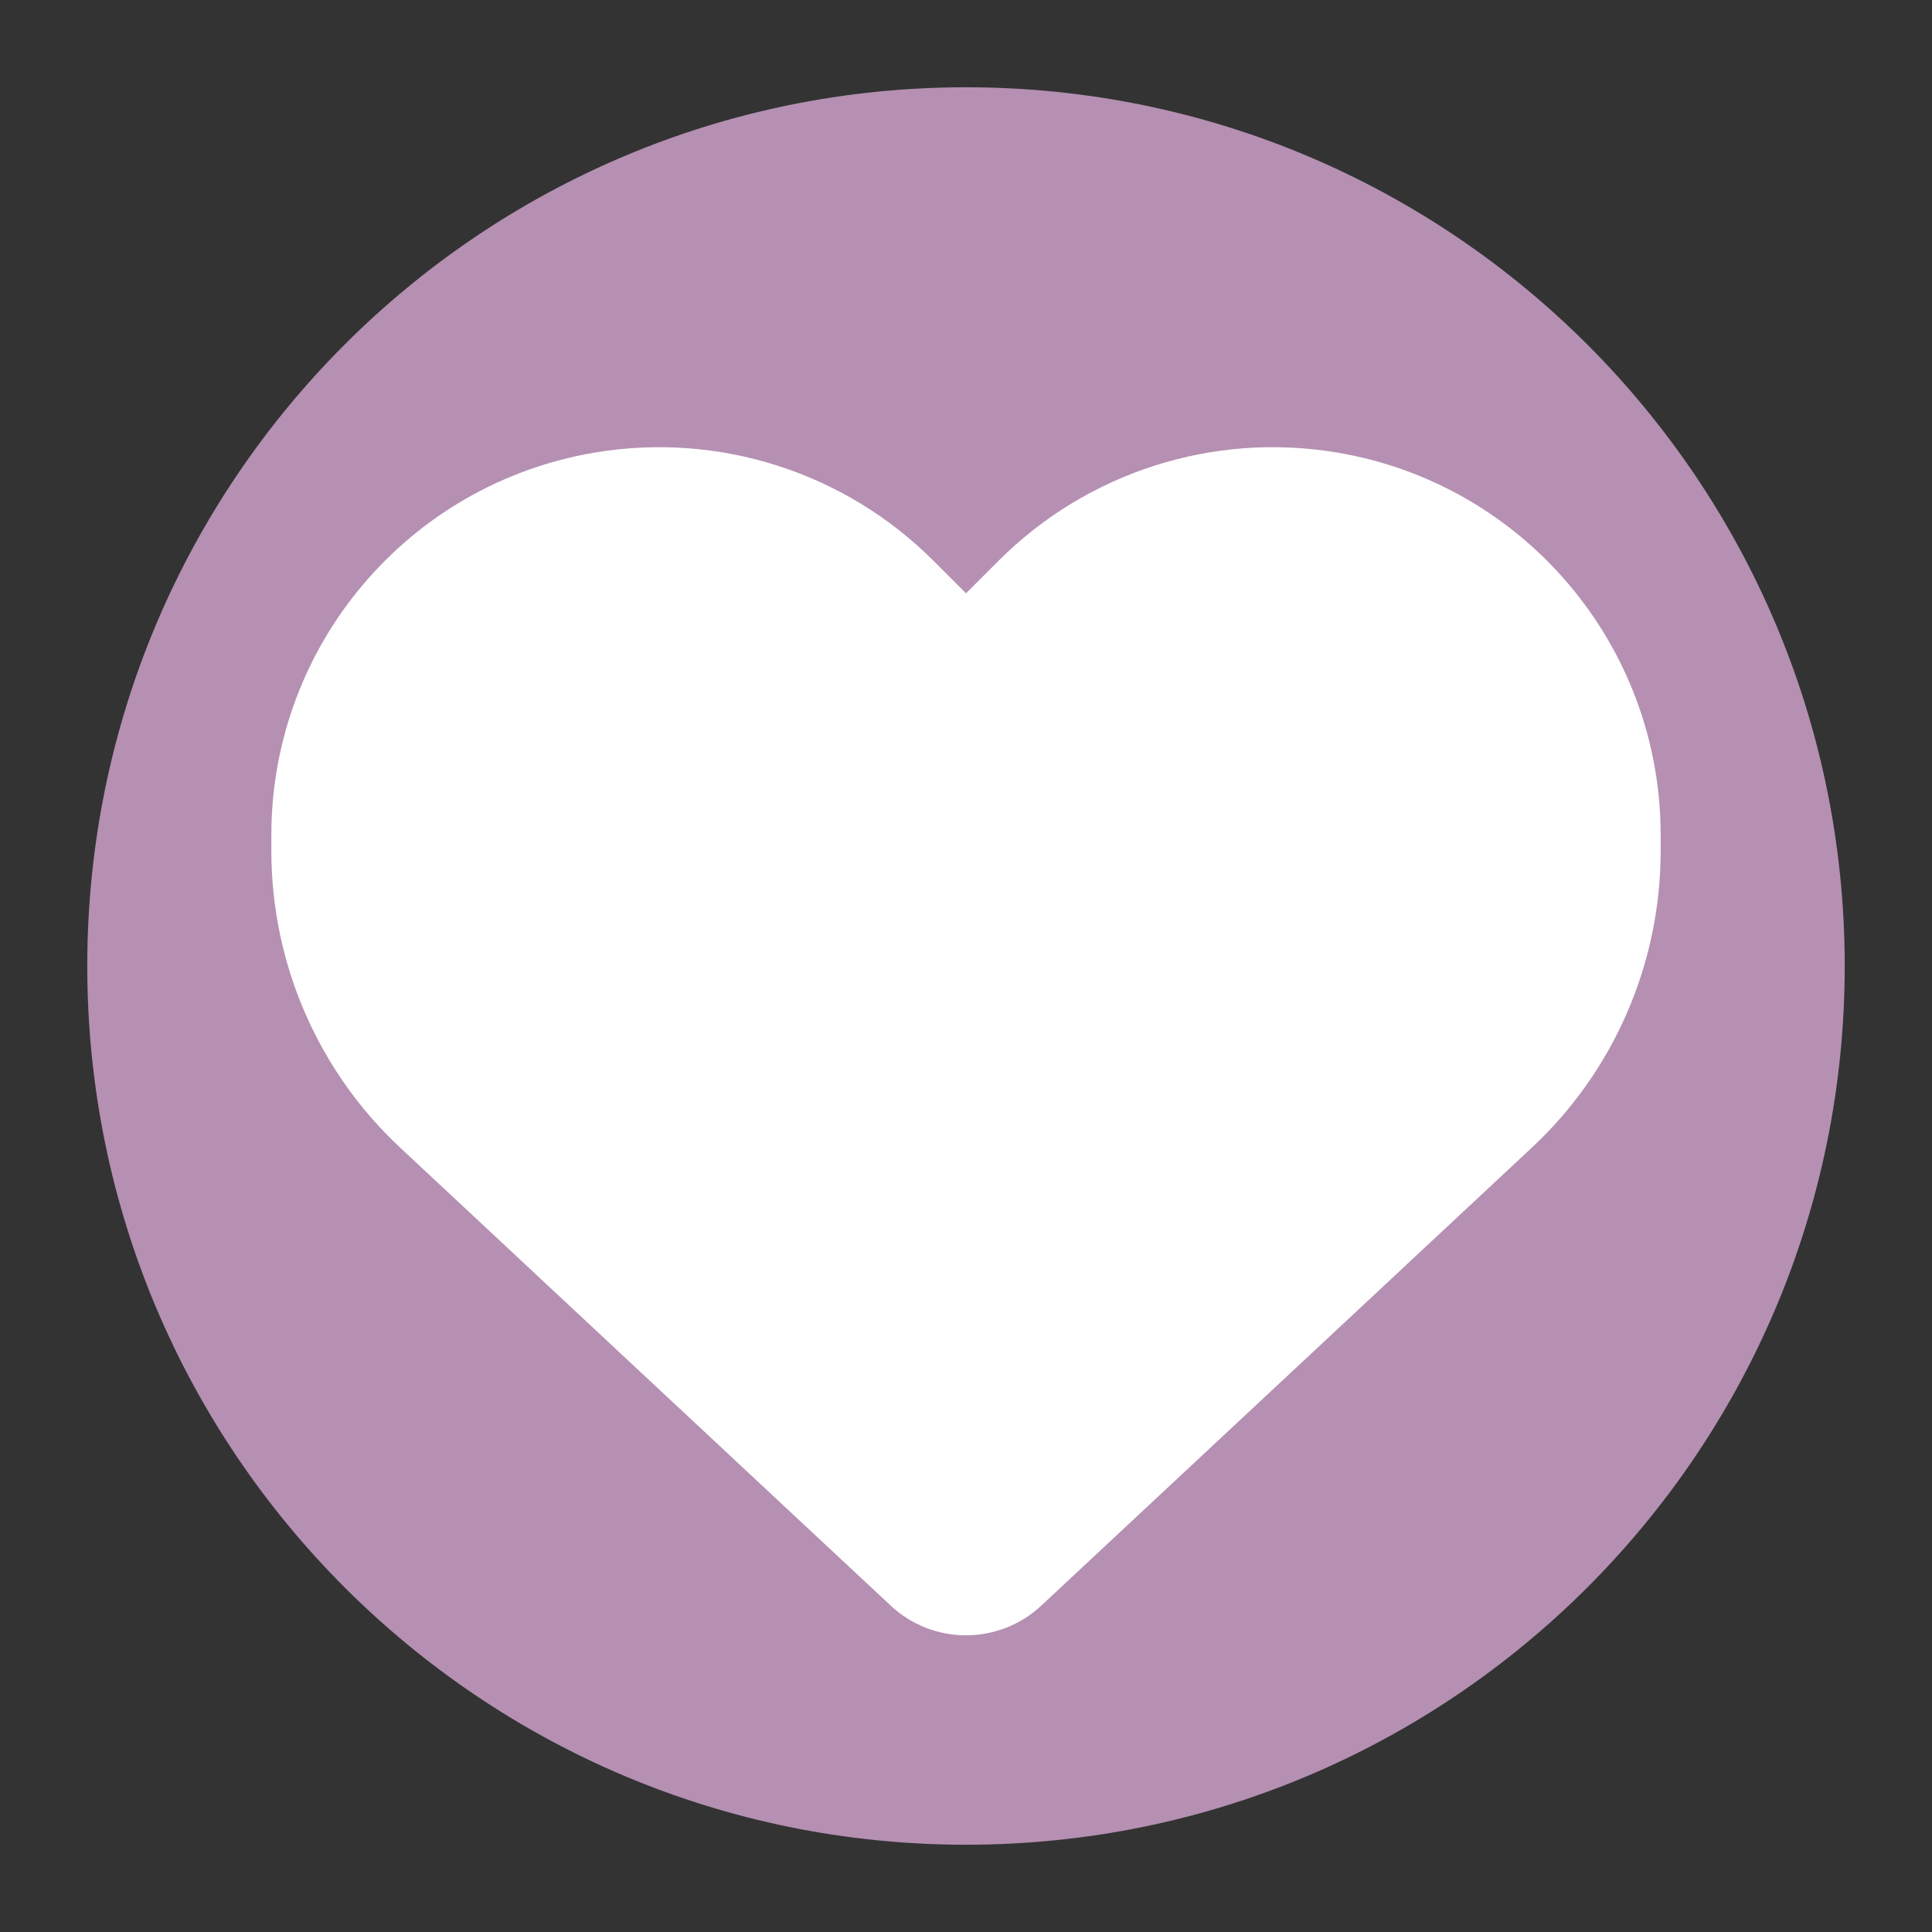 <?xml version="1.0" encoding="UTF-8" standalone="no"?>
<svg
   height="16"
   width="16"
   viewBox="0 0 512 512"
   version="1.1"
   id="svg185"
   sodipodi:docname="icon_purple.svg"
   inkscape:version="1.2.2 (732a01da63, 2022-12-09)"
   xml:space="preserve"
   xmlns:inkscape="http://www.inkscape.org/namespaces/inkscape"
   xmlns:sodipodi="http://sodipodi.sourceforge.net/DTD/sodipodi-0.dtd"
   xmlns="http://www.w3.org/2000/svg"
   xmlns:svg="http://www.w3.org/2000/svg"><rect x="0" y="0" width="512" height="512" fill="#333333" stroke="none"/><defs
     id="defs189" /><sodipodi:namedview
     id="namedview187"
     pagecolor="#ffffff"
     bordercolor="#000000"
     borderopacity="0.25"
     inkscape:showpageshadow="2"
     inkscape:pageopacity="0.0"
     inkscape:pagecheckerboard="0"
     inkscape:deskcolor="#d1d1d1"
     showgrid="false"
     inkscape:zoom="16.453125"
     inkscape:cx="27.107312"
     inkscape:cy="14.100665"
     inkscape:window-width="2560"
     inkscape:window-height="1369"
     inkscape:window-x="-8"
     inkscape:window-y="-8"
     inkscape:window-maximized="1"
     inkscape:current-layer="svg185" /><!--!Font Awesome Free 6.5.1 by @fontawesome - https://fontawesome.com License - https://fontawesome.com/license/free Copyright 2024 Fonticons, Inc.--><path
     fill="#ffc23d"
     d="M 256,23.128 C 127.357,23.128 23.128,127.357 23.128,256 23.128,384.643 127.357,488.872 256,488.872 384.643,488.872 488.872,384.643 488.872,256 488.872,127.357 384.643,23.128 256,23.128 Z"
     id="path183-4"
     style="fill:#b590b2;stroke-width:1;fill-opacity:1" /><path
     d="m 106.136,304.22 129.944,121.315 c 5.393,5.034 12.513,7.838 19.92,7.838 7.407,0 14.526,-2.805 19.919,-7.838 L 405.864,304.22 c 21.861,-20.351 34.23,-48.9 34.23,-78.743 v -4.171 c 0,-50.266 -36.315,-93.126 -85.862,-101.395 -32.792,-5.465 -66.159,5.25 -89.602,28.693 l -8.629,8.629 -8.629,-8.629 c -23.443,-23.443 -56.81,-34.158 -89.602,-28.693 -49.547,8.27 -85.862,51.129 -85.862,101.395 v 4.171 c 0,29.843 12.369,58.392 34.23,78.743 z"
     id="path2"
     style="fill:#ffffff;stroke-width:1" /></svg>
